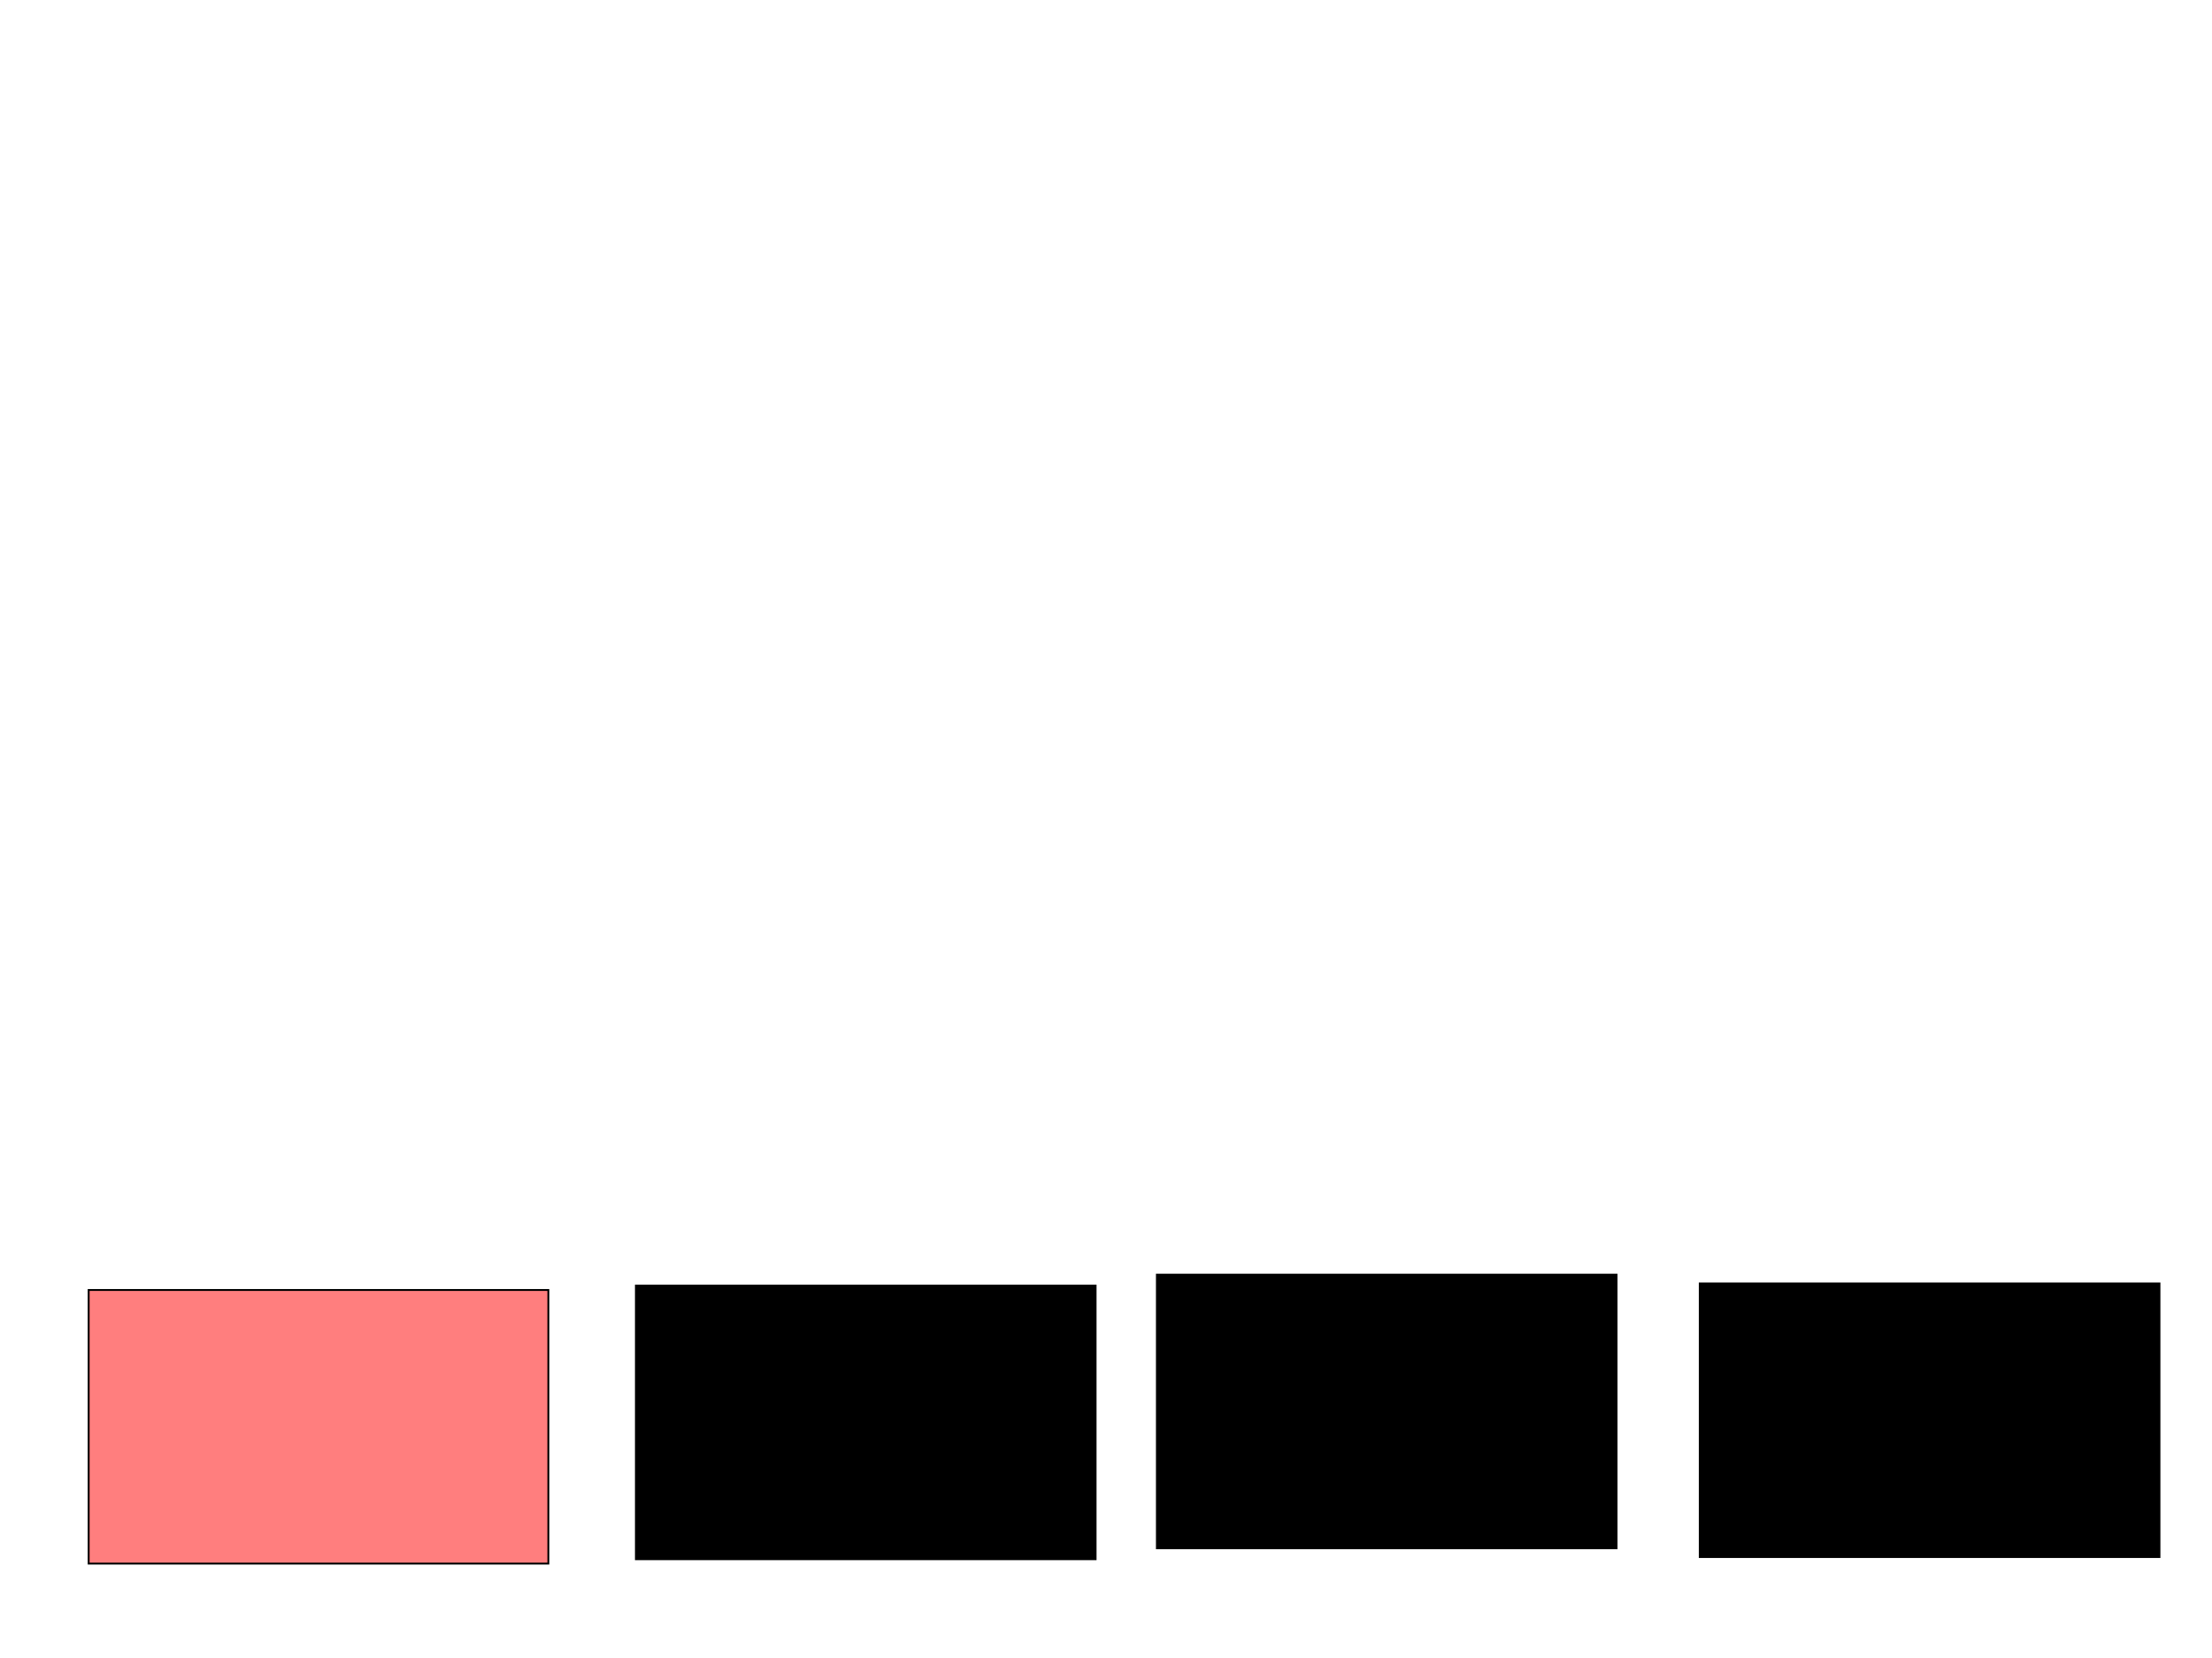 <svg xmlns="http://www.w3.org/2000/svg" width="1175" height="881">
 <!-- Created with Image Occlusion Enhanced -->
 <g>
  <title>Labels</title>
 </g>
 <g>
  <title>Masks</title>
  <rect id="6f06248b045f4d2a9c8319f049c71507-ao-1" height="145.349" width="244.186" y="685.279" x="47.093" stroke="#000000" fill="#FF7E7E" class="qshape"/>
  <rect id="6f06248b045f4d2a9c8319f049c71507-ao-2" height="145.349" width="244.186" y="682.953" x="337.791" stroke="#000000" fill="#0"/>
  <rect id="6f06248b045f4d2a9c8319f049c71507-ao-3" height="145.349" width="244.186" y="677.14" x="614.535" stroke="#000000" fill="#0"/>
  <rect id="6f06248b045f4d2a9c8319f049c71507-ao-4" height="145.349" width="244.186" y="681.791" x="902.907" stroke="#000000" fill="#0"/>
 </g>
</svg>